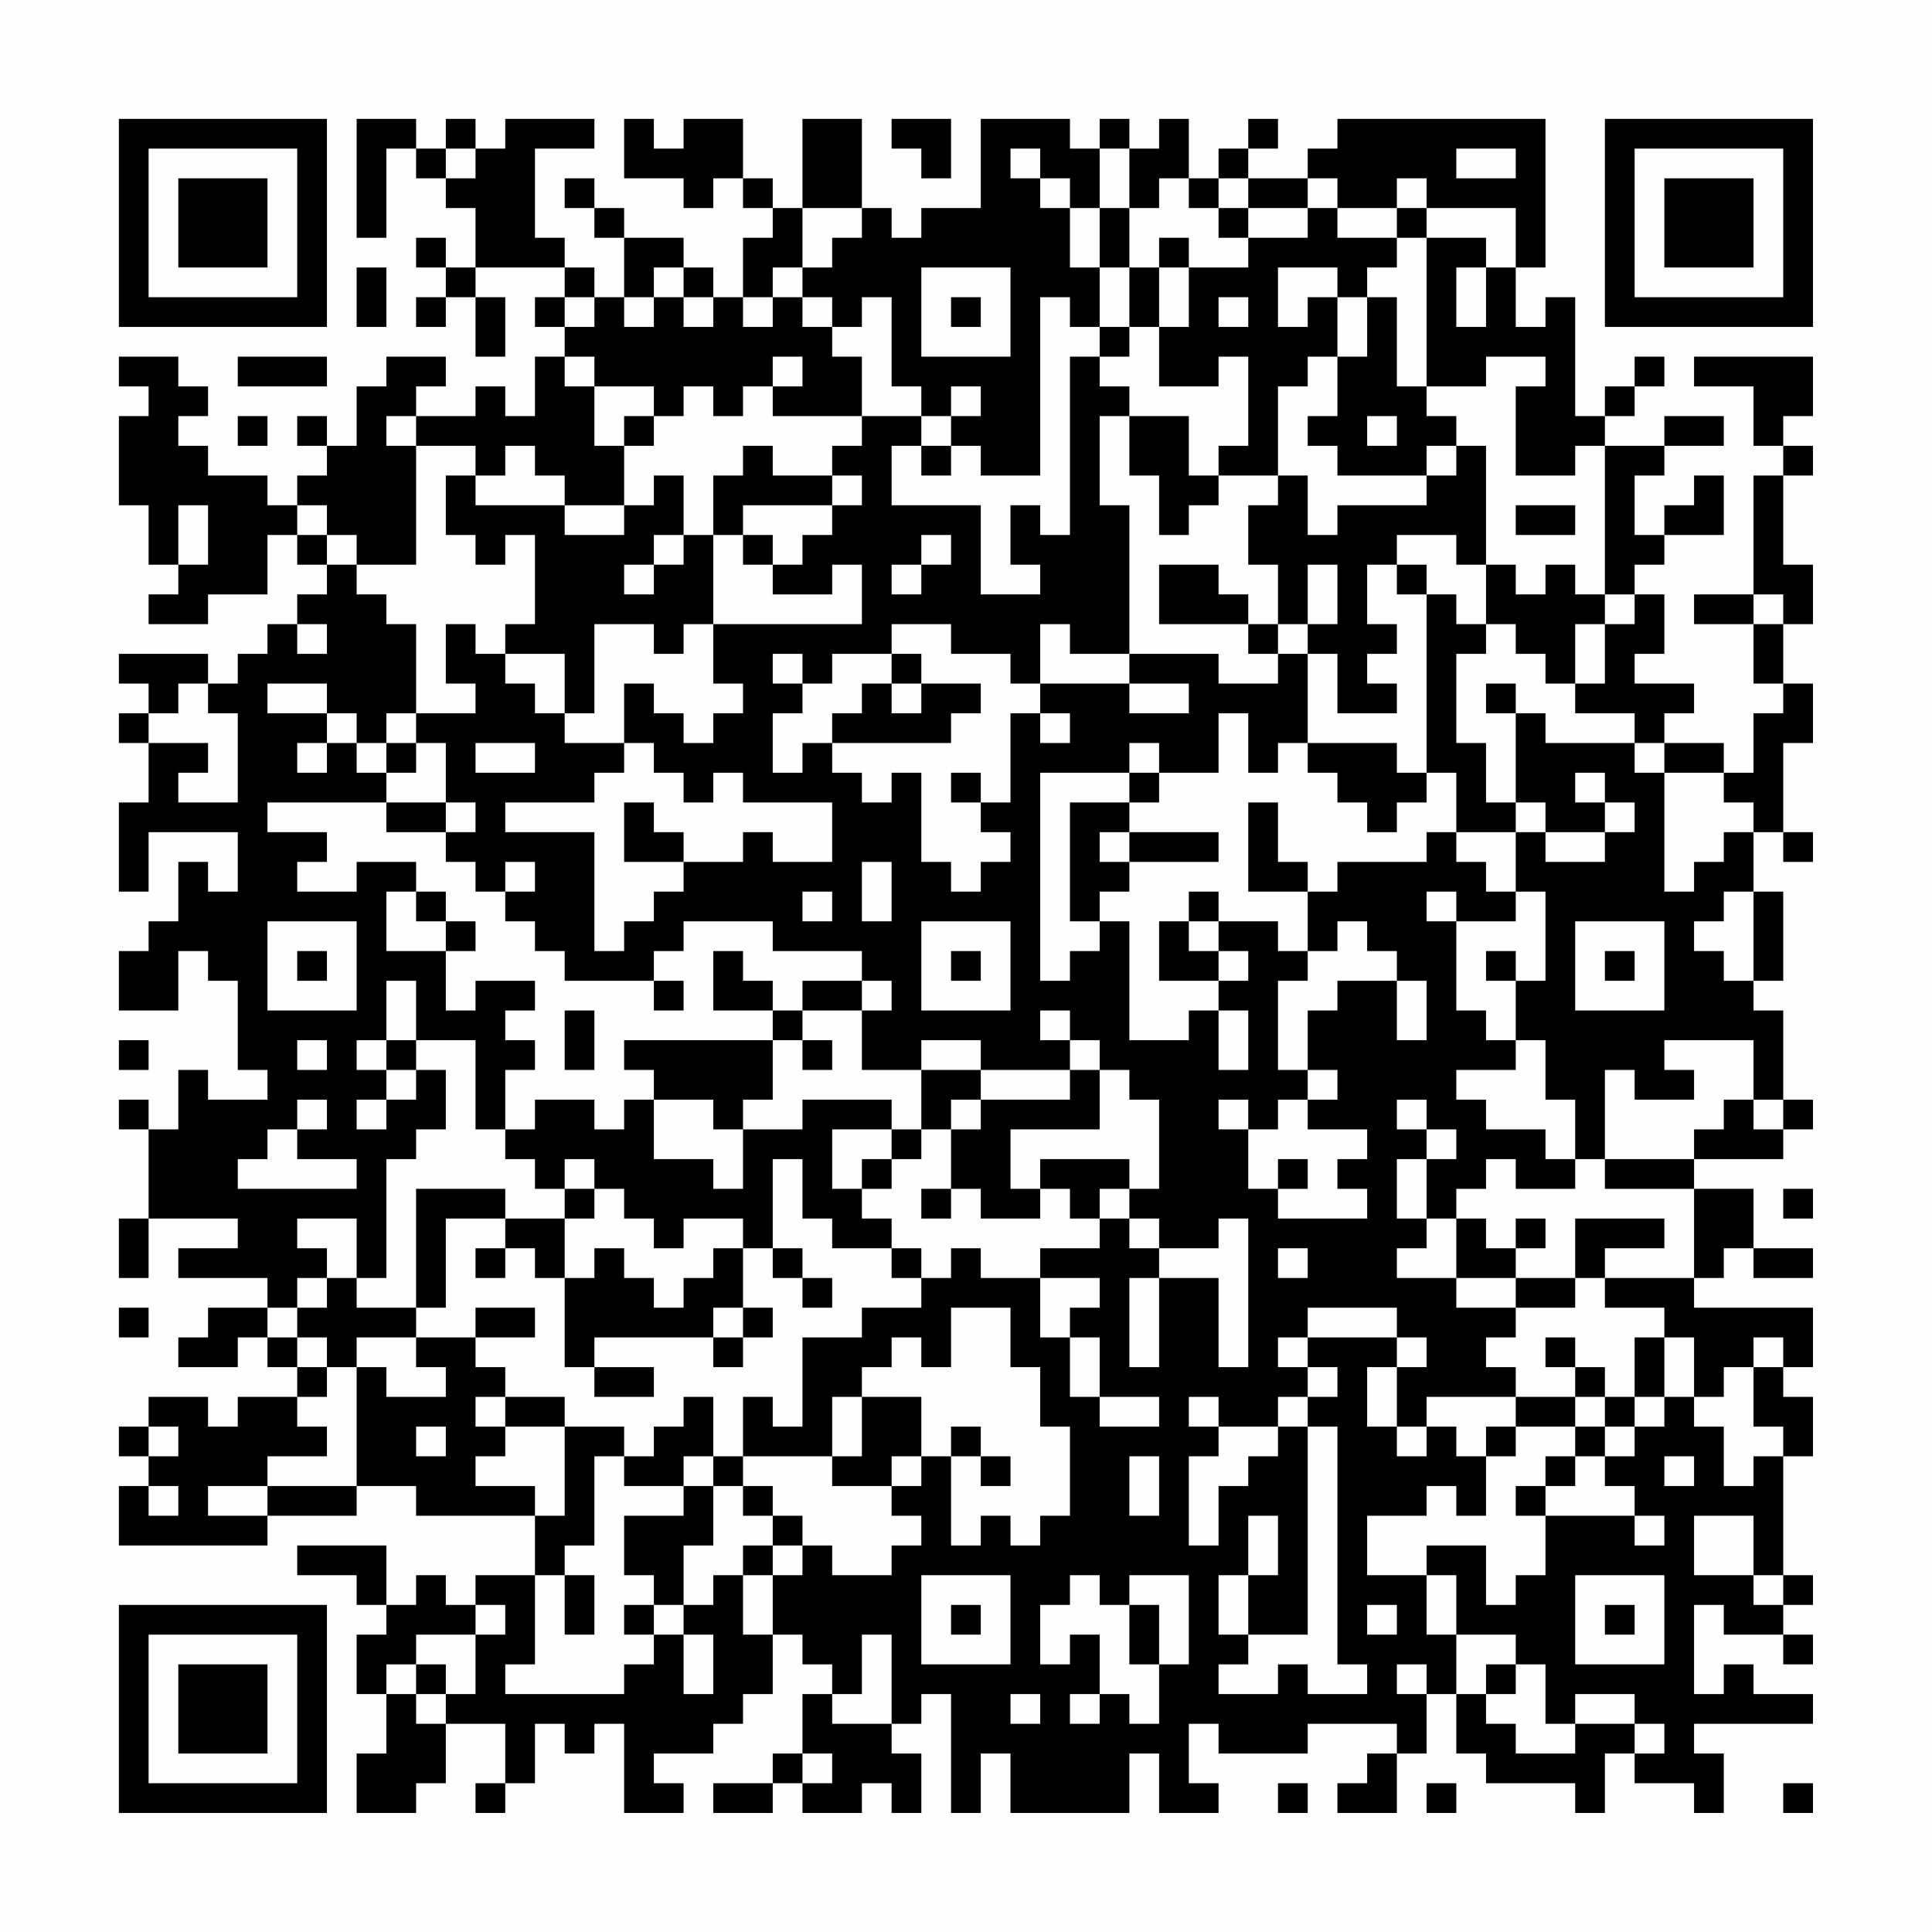 <?xml version="1.0" encoding="UTF-8"?>
<svg xmlns="http://www.w3.org/2000/svg" version="1.1" width="300" height="300" viewBox="0 0 300 300"><rect x="0" y="0" width="300" height="300" fill="#fefefe"/><g transform="scale(4.615)"><g transform="translate(4,4)"><path fill-rule="evenodd" d="M8 0L8 4L9 4L9 1L10 1L10 2L11 2L11 3L12 3L12 5L11 5L11 4L10 4L10 5L11 5L11 6L10 6L10 7L11 7L11 6L12 6L12 8L13 8L13 6L12 6L12 5L15 5L15 6L14 6L14 7L15 7L15 8L14 8L14 10L13 10L13 9L12 9L12 10L10 10L10 9L11 9L11 8L9 8L9 9L8 9L8 11L7 11L7 10L6 10L6 11L7 11L7 12L6 12L6 13L5 13L5 12L3 12L3 11L2 11L2 10L3 10L3 9L2 9L2 8L0 8L0 9L1 9L1 10L0 10L0 13L1 13L1 15L2 15L2 16L1 16L1 17L3 17L3 16L5 16L5 14L6 14L6 15L7 15L7 16L6 16L6 17L5 17L5 18L4 18L4 19L3 19L3 18L0 18L0 19L1 19L1 20L0 20L0 21L1 21L1 23L0 23L0 26L1 26L1 24L4 24L4 26L3 26L3 25L2 25L2 27L1 27L1 28L0 28L0 30L2 30L2 28L3 28L3 29L4 29L4 32L5 32L5 33L3 33L3 32L2 32L2 34L1 34L1 33L0 33L0 34L1 34L1 37L0 37L0 39L1 39L1 37L4 37L4 38L2 38L2 39L5 39L5 40L3 40L3 41L2 41L2 42L4 42L4 41L5 41L5 42L6 42L6 43L4 43L4 44L3 44L3 43L1 43L1 44L0 44L0 45L1 45L1 46L0 46L0 48L5 48L5 47L8 47L8 46L10 46L10 47L14 47L14 49L12 49L12 50L11 50L11 49L10 49L10 50L9 50L9 48L6 48L6 49L8 49L8 50L9 50L9 51L8 51L8 53L9 53L9 55L8 55L8 57L10 57L10 56L11 56L11 54L13 54L13 56L12 56L12 57L13 57L13 56L14 56L14 54L15 54L15 55L16 55L16 54L17 54L17 57L19 57L19 56L18 56L18 55L20 55L20 54L21 54L21 53L22 53L22 51L23 51L23 52L24 52L24 53L23 53L23 55L22 55L22 56L20 56L20 57L22 57L22 56L23 56L23 57L25 57L25 56L26 56L26 57L27 57L27 55L26 55L26 54L27 54L27 53L28 53L28 57L29 57L29 55L30 55L30 57L34 57L34 55L35 55L35 57L37 57L37 56L36 56L36 54L37 54L37 55L40 55L40 54L43 54L43 55L42 55L42 56L41 56L41 57L43 57L43 55L44 55L44 53L45 53L45 55L46 55L46 56L49 56L49 57L50 57L50 55L51 55L51 56L53 56L53 57L54 57L54 55L53 55L53 54L57 54L57 53L55 53L55 52L54 52L54 53L53 53L53 50L54 50L54 51L56 51L56 52L57 52L57 51L56 51L56 50L57 50L57 49L56 49L56 45L57 45L57 43L56 43L56 42L57 42L57 40L53 40L53 39L54 39L54 38L55 38L55 39L57 39L57 38L55 38L55 36L53 36L53 35L56 35L56 34L57 34L57 33L56 33L56 30L55 30L55 29L56 29L56 26L55 26L55 24L56 24L56 25L57 25L57 24L56 24L56 21L57 21L57 19L56 19L56 17L57 17L57 15L56 15L56 12L57 12L57 11L56 11L56 10L57 10L57 8L53 8L53 9L55 9L55 11L56 11L56 12L55 12L55 16L53 16L53 17L55 17L55 19L56 19L56 20L55 20L55 22L54 22L54 21L52 21L52 20L53 20L53 19L51 19L51 18L52 18L52 16L51 16L51 15L52 15L52 14L54 14L54 12L53 12L53 13L52 13L52 14L51 14L51 12L52 12L52 11L54 11L54 10L52 10L52 11L50 11L50 10L51 10L51 9L52 9L52 8L51 8L51 9L50 9L50 10L49 10L49 6L48 6L48 7L47 7L47 5L48 5L48 0L41 0L41 1L40 1L40 2L38 2L38 1L39 1L39 0L38 0L38 1L37 1L37 2L36 2L36 0L35 0L35 1L34 1L34 0L33 0L33 1L32 1L32 0L29 0L29 3L27 3L27 4L26 4L26 3L25 3L25 0L23 0L23 3L22 3L22 2L21 2L21 0L19 0L19 1L18 1L18 0L17 0L17 2L19 2L19 3L20 3L20 2L21 2L21 3L22 3L22 4L21 4L21 6L20 6L20 5L19 5L19 4L17 4L17 3L16 3L16 2L15 2L15 3L16 3L16 4L17 4L17 6L16 6L16 5L15 5L15 4L14 4L14 1L16 1L16 0L13 0L13 1L12 1L12 0L11 0L11 1L10 1L10 0ZM26 0L26 1L27 1L27 2L28 2L28 0ZM11 1L11 2L12 2L12 1ZM30 1L30 2L31 2L31 3L32 3L32 5L33 5L33 7L32 7L32 6L31 6L31 12L29 12L29 11L28 11L28 10L29 10L29 9L28 9L28 10L27 10L27 9L26 9L26 6L25 6L25 7L24 7L24 6L23 6L23 5L24 5L24 4L25 4L25 3L23 3L23 5L22 5L22 6L21 6L21 7L22 7L22 6L23 6L23 7L24 7L24 8L25 8L25 10L22 10L22 9L23 9L23 8L22 8L22 9L21 9L21 10L20 10L20 9L19 9L19 10L18 10L18 9L16 9L16 8L15 8L15 9L16 9L16 11L17 11L17 13L15 13L15 12L14 12L14 11L13 11L13 12L12 12L12 11L10 11L10 10L9 10L9 11L10 11L10 15L8 15L8 14L7 14L7 13L6 13L6 14L7 14L7 15L8 15L8 16L9 16L9 17L10 17L10 20L9 20L9 21L8 21L8 20L7 20L7 19L5 19L5 20L7 20L7 21L6 21L6 22L7 22L7 21L8 21L8 22L9 22L9 23L5 23L5 24L7 24L7 25L6 25L6 26L8 26L8 25L10 25L10 26L9 26L9 28L11 28L11 30L12 30L12 29L14 29L14 30L13 30L13 31L14 31L14 32L13 32L13 34L12 34L12 31L10 31L10 29L9 29L9 31L8 31L8 32L9 32L9 33L8 33L8 34L9 34L9 33L10 33L10 32L11 32L11 34L10 34L10 35L9 35L9 39L8 39L8 37L6 37L6 38L7 38L7 39L6 39L6 40L5 40L5 41L6 41L6 42L7 42L7 43L6 43L6 44L7 44L7 45L5 45L5 46L3 46L3 47L5 47L5 46L8 46L8 42L9 42L9 43L11 43L11 42L10 42L10 41L12 41L12 42L13 42L13 43L12 43L12 44L13 44L13 45L12 45L12 46L14 46L14 47L15 47L15 44L17 44L17 45L16 45L16 48L15 48L15 49L14 49L14 52L13 52L13 53L17 53L17 52L18 52L18 51L19 51L19 53L20 53L20 51L19 51L19 50L20 50L20 49L21 49L21 51L22 51L22 49L23 49L23 48L24 48L24 49L26 49L26 48L27 48L27 47L26 47L26 46L27 46L27 45L28 45L28 48L29 48L29 47L30 47L30 48L31 48L31 47L32 47L32 44L31 44L31 42L30 42L30 40L28 40L28 42L27 42L27 41L26 41L26 42L25 42L25 43L24 43L24 45L21 45L21 43L22 43L22 44L23 44L23 41L25 41L25 40L27 40L27 39L28 39L28 38L29 38L29 39L31 39L31 41L32 41L32 43L33 43L33 44L35 44L35 43L33 43L33 41L32 41L32 40L33 40L33 39L31 39L31 38L33 38L33 37L34 37L34 38L35 38L35 39L34 39L34 42L35 42L35 39L37 39L37 42L38 42L38 37L37 37L37 38L35 38L35 37L34 37L34 36L35 36L35 33L34 33L34 32L33 32L33 31L32 31L32 30L31 30L31 31L32 31L32 32L29 32L29 31L27 31L27 32L25 32L25 30L26 30L26 29L25 29L25 28L22 28L22 27L19 27L19 28L18 28L18 29L15 29L15 28L14 28L14 27L13 27L13 26L14 26L14 25L13 25L13 26L12 26L12 25L11 25L11 24L12 24L12 23L11 23L11 21L10 21L10 20L12 20L12 19L11 19L11 17L12 17L12 18L13 18L13 19L14 19L14 20L15 20L15 21L17 21L17 22L16 22L16 23L13 23L13 24L16 24L16 28L17 28L17 27L18 27L18 26L19 26L19 25L21 25L21 24L22 24L22 25L24 25L24 23L21 23L21 22L20 22L20 23L19 23L19 22L18 22L18 21L17 21L17 19L18 19L18 20L19 20L19 21L20 21L20 20L21 20L21 19L20 19L20 17L25 17L25 15L24 15L24 16L22 16L22 15L23 15L23 14L24 14L24 13L25 13L25 12L24 12L24 11L25 11L25 10L27 10L27 11L26 11L26 13L29 13L29 16L31 16L31 15L30 15L30 13L31 13L31 14L32 14L32 8L33 8L33 9L34 9L34 10L33 10L33 13L34 13L34 18L32 18L32 17L31 17L31 19L30 19L30 18L28 18L28 17L26 17L26 18L24 18L24 19L23 19L23 18L22 18L22 19L23 19L23 20L22 20L22 22L23 22L23 21L24 21L24 22L25 22L25 23L26 23L26 22L27 22L27 25L28 25L28 26L29 26L29 25L30 25L30 24L29 24L29 23L30 23L30 20L31 20L31 21L32 21L32 20L31 20L31 19L34 19L34 20L36 20L36 19L34 19L34 18L37 18L37 19L39 19L39 18L40 18L40 21L39 21L39 22L38 22L38 20L37 20L37 22L35 22L35 21L34 21L34 22L31 22L31 29L32 29L32 28L33 28L33 27L34 27L34 31L36 31L36 30L37 30L37 32L38 32L38 30L37 30L37 29L38 29L38 28L37 28L37 27L39 27L39 28L40 28L40 29L39 29L39 32L40 32L40 33L39 33L39 34L38 34L38 33L37 33L37 34L38 34L38 36L39 36L39 37L42 37L42 36L41 36L41 35L42 35L42 34L40 34L40 33L41 33L41 32L40 32L40 30L41 30L41 29L43 29L43 31L44 31L44 29L43 29L43 28L42 28L42 27L41 27L41 28L40 28L40 26L41 26L41 25L44 25L44 24L45 24L45 25L46 25L46 26L47 26L47 27L45 27L45 26L44 26L44 27L45 27L45 30L46 30L46 31L47 31L47 32L45 32L45 33L46 33L46 34L48 34L48 35L49 35L49 36L47 36L47 35L46 35L46 36L45 36L45 37L44 37L44 35L45 35L45 34L44 34L44 33L43 33L43 34L44 34L44 35L43 35L43 37L44 37L44 38L43 38L43 39L45 39L45 40L47 40L47 41L46 41L46 42L47 42L47 43L44 43L44 44L43 44L43 42L44 42L44 41L43 41L43 40L40 40L40 41L39 41L39 42L40 42L40 43L39 43L39 44L37 44L37 43L36 43L36 44L37 44L37 45L36 45L36 48L37 48L37 46L38 46L38 45L39 45L39 44L40 44L40 51L38 51L38 49L39 49L39 47L38 47L38 49L37 49L37 51L38 51L38 52L37 52L37 53L39 53L39 52L40 52L40 53L42 53L42 52L41 52L41 44L40 44L40 43L41 43L41 42L40 42L40 41L43 41L43 42L42 42L42 44L43 44L43 45L44 45L44 44L45 44L45 45L46 45L46 47L45 47L45 46L44 46L44 47L42 47L42 49L44 49L44 51L45 51L45 53L46 53L46 54L47 54L47 55L49 55L49 54L51 54L51 55L52 55L52 54L51 54L51 53L49 53L49 54L48 54L48 52L47 52L47 51L45 51L45 49L44 49L44 48L46 48L46 50L47 50L47 49L48 49L48 47L51 47L51 48L52 48L52 47L51 47L51 46L50 46L50 45L51 45L51 44L52 44L52 43L53 43L53 44L54 44L54 46L55 46L55 45L56 45L56 44L55 44L55 42L56 42L56 41L55 41L55 42L54 42L54 43L53 43L53 41L52 41L52 40L50 40L50 39L53 39L53 36L50 36L50 35L53 35L53 34L54 34L54 33L55 33L55 34L56 34L56 33L55 33L55 31L52 31L52 32L53 32L53 33L51 33L51 32L50 32L50 35L49 35L49 33L48 33L48 31L47 31L47 29L48 29L48 26L47 26L47 24L48 24L48 25L50 25L50 24L51 24L51 23L50 23L50 22L49 22L49 23L50 23L50 24L48 24L48 23L47 23L47 20L48 20L48 21L51 21L51 22L52 22L52 26L53 26L53 25L54 25L54 24L55 24L55 23L54 23L54 22L52 22L52 21L51 21L51 20L49 20L49 19L50 19L50 17L51 17L51 16L50 16L50 11L49 11L49 12L47 12L47 9L48 9L48 8L46 8L46 9L44 9L44 4L46 4L46 5L45 5L45 7L46 7L46 5L47 5L47 3L44 3L44 2L43 2L43 3L41 3L41 2L40 2L40 3L38 3L38 2L37 2L37 3L36 3L36 2L35 2L35 3L34 3L34 1L33 1L33 3L32 3L32 2L31 2L31 1ZM45 1L45 2L47 2L47 1ZM33 3L33 5L34 5L34 7L33 7L33 8L34 8L34 7L35 7L35 9L37 9L37 8L38 8L38 11L37 11L37 12L36 12L36 10L34 10L34 12L35 12L35 14L36 14L36 13L37 13L37 12L39 12L39 13L38 13L38 15L39 15L39 17L38 17L38 16L37 16L37 15L35 15L35 17L38 17L38 18L39 18L39 17L40 17L40 18L41 18L41 20L43 20L43 19L42 19L42 18L43 18L43 17L42 17L42 15L43 15L43 16L44 16L44 22L43 22L43 21L40 21L40 22L41 22L41 23L42 23L42 24L43 24L43 23L44 23L44 22L45 22L45 24L47 24L47 23L46 23L46 21L45 21L45 18L46 18L46 17L47 17L47 18L48 18L48 19L49 19L49 17L50 17L50 16L49 16L49 15L48 15L48 16L47 16L47 15L46 15L46 11L45 11L45 10L44 10L44 9L43 9L43 6L42 6L42 5L43 5L43 4L44 4L44 3L43 3L43 4L41 4L41 3L40 3L40 4L38 4L38 3L37 3L37 4L38 4L38 5L36 5L36 4L35 4L35 5L34 5L34 3ZM8 5L8 7L9 7L9 5ZM18 5L18 6L17 6L17 7L18 7L18 6L19 6L19 7L20 7L20 6L19 6L19 5ZM27 5L27 8L30 8L30 5ZM35 5L35 7L36 7L36 5ZM39 5L39 7L40 7L40 6L41 6L41 8L40 8L40 9L39 9L39 12L40 12L40 14L41 14L41 13L44 13L44 12L45 12L45 11L44 11L44 12L41 12L41 11L40 11L40 10L41 10L41 8L42 8L42 6L41 6L41 5ZM15 6L15 7L16 7L16 6ZM28 6L28 7L29 7L29 6ZM37 6L37 7L38 7L38 6ZM4 8L4 9L7 9L7 8ZM4 10L4 11L5 11L5 10ZM17 10L17 11L18 11L18 10ZM42 10L42 11L43 11L43 10ZM21 11L21 12L20 12L20 14L19 14L19 12L18 12L18 13L17 13L17 14L15 14L15 13L12 13L12 12L11 12L11 14L12 14L12 15L13 15L13 14L14 14L14 17L13 17L13 18L15 18L15 20L16 20L16 17L18 17L18 18L19 18L19 17L20 17L20 14L21 14L21 15L22 15L22 14L21 14L21 13L24 13L24 12L22 12L22 11ZM27 11L27 12L28 12L28 11ZM2 13L2 15L3 15L3 13ZM47 13L47 14L49 14L49 13ZM18 14L18 15L17 15L17 16L18 16L18 15L19 15L19 14ZM27 14L27 15L26 15L26 16L27 16L27 15L28 15L28 14ZM43 14L43 15L44 15L44 16L45 16L45 17L46 17L46 15L45 15L45 14ZM40 15L40 17L41 17L41 15ZM55 16L55 17L56 17L56 16ZM6 17L6 18L7 18L7 17ZM26 18L26 19L25 19L25 20L24 20L24 21L28 21L28 20L29 20L29 19L27 19L27 18ZM2 19L2 20L1 20L1 21L3 21L3 22L2 22L2 23L4 23L4 20L3 20L3 19ZM26 19L26 20L27 20L27 19ZM46 19L46 20L47 20L47 19ZM9 21L9 22L10 22L10 21ZM12 21L12 22L14 22L14 21ZM28 22L28 23L29 23L29 22ZM34 22L34 23L32 23L32 27L33 27L33 26L34 26L34 25L37 25L37 24L34 24L34 23L35 23L35 22ZM9 23L9 24L11 24L11 23ZM17 23L17 25L19 25L19 24L18 24L18 23ZM38 23L38 26L40 26L40 25L39 25L39 23ZM33 24L33 25L34 25L34 24ZM25 25L25 27L26 27L26 25ZM10 26L10 27L11 27L11 28L12 28L12 27L11 27L11 26ZM23 26L23 27L24 27L24 26ZM36 26L36 27L35 27L35 29L37 29L37 28L36 28L36 27L37 27L37 26ZM54 26L54 27L53 27L53 28L54 28L54 29L55 29L55 26ZM5 27L5 30L8 30L8 27ZM27 27L27 30L30 30L30 27ZM49 27L49 30L52 30L52 27ZM6 28L6 29L7 29L7 28ZM20 28L20 30L22 30L22 31L17 31L17 32L18 32L18 33L17 33L17 34L16 34L16 33L14 33L14 34L13 34L13 35L14 35L14 36L15 36L15 37L13 37L13 36L10 36L10 40L8 40L8 39L7 39L7 40L6 40L6 41L7 41L7 42L8 42L8 41L10 41L10 40L11 40L11 37L13 37L13 38L12 38L12 39L13 39L13 38L14 38L14 39L15 39L15 42L16 42L16 43L18 43L18 42L16 42L16 41L20 41L20 42L21 42L21 41L22 41L22 40L21 40L21 38L22 38L22 39L23 39L23 40L24 40L24 39L23 39L23 38L22 38L22 35L23 35L23 37L24 37L24 38L26 38L26 39L27 39L27 38L26 38L26 37L25 37L25 36L26 36L26 35L27 35L27 34L28 34L28 36L27 36L27 37L28 37L28 36L29 36L29 37L31 37L31 36L32 36L32 37L33 37L33 36L34 36L34 35L31 35L31 36L30 36L30 34L33 34L33 32L32 32L32 33L29 33L29 32L27 32L27 34L26 34L26 33L23 33L23 34L21 34L21 33L22 33L22 31L23 31L23 32L24 32L24 31L23 31L23 30L25 30L25 29L23 29L23 30L22 30L22 29L21 29L21 28ZM28 28L28 29L29 29L29 28ZM46 28L46 29L47 29L47 28ZM50 28L50 29L51 29L51 28ZM18 29L18 30L19 30L19 29ZM15 30L15 32L16 32L16 30ZM0 31L0 32L1 32L1 31ZM6 31L6 32L7 32L7 31ZM9 31L9 32L10 32L10 31ZM6 33L6 34L5 34L5 35L4 35L4 36L8 36L8 35L6 35L6 34L7 34L7 33ZM18 33L18 35L20 35L20 36L21 36L21 34L20 34L20 33ZM28 33L28 34L29 34L29 33ZM24 34L24 36L25 36L25 35L26 35L26 34ZM15 35L15 36L16 36L16 37L15 37L15 39L16 39L16 38L17 38L17 39L18 39L18 40L19 40L19 39L20 39L20 38L21 38L21 37L19 37L19 38L18 38L18 37L17 37L17 36L16 36L16 35ZM39 35L39 36L40 36L40 35ZM56 36L56 37L57 37L57 36ZM45 37L45 39L47 39L47 40L49 40L49 39L50 39L50 38L52 38L52 37L49 37L49 39L47 39L47 38L48 38L48 37L47 37L47 38L46 38L46 37ZM39 38L39 39L40 39L40 38ZM0 40L0 41L1 41L1 40ZM12 40L12 41L14 41L14 40ZM20 40L20 41L21 41L21 40ZM48 41L48 42L49 42L49 43L47 43L47 44L46 44L46 45L47 45L47 44L49 44L49 45L48 45L48 46L47 46L47 47L48 47L48 46L49 46L49 45L50 45L50 44L51 44L51 43L52 43L52 41L51 41L51 43L50 43L50 42L49 42L49 41ZM13 43L13 44L15 44L15 43ZM19 43L19 44L18 44L18 45L17 45L17 46L19 46L19 47L17 47L17 49L18 49L18 50L17 50L17 51L18 51L18 50L19 50L19 48L20 48L20 46L21 46L21 47L22 47L22 48L21 48L21 49L22 49L22 48L23 48L23 47L22 47L22 46L21 46L21 45L20 45L20 43ZM25 43L25 45L24 45L24 46L26 46L26 45L27 45L27 43ZM49 43L49 44L50 44L50 43ZM1 44L1 45L2 45L2 44ZM10 44L10 45L11 45L11 44ZM28 44L28 45L29 45L29 46L30 46L30 45L29 45L29 44ZM19 45L19 46L20 46L20 45ZM34 45L34 47L35 47L35 45ZM52 45L52 46L53 46L53 45ZM1 46L1 47L2 47L2 46ZM53 47L53 49L55 49L55 50L56 50L56 49L55 49L55 47ZM15 49L15 51L16 51L16 49ZM27 49L27 52L30 52L30 49ZM32 49L32 50L31 50L31 52L32 52L32 51L33 51L33 53L32 53L32 54L33 54L33 53L34 53L34 54L35 54L35 52L36 52L36 49L34 49L34 50L33 50L33 49ZM49 49L49 52L52 52L52 49ZM12 50L12 51L10 51L10 52L9 52L9 53L10 53L10 54L11 54L11 53L12 53L12 51L13 51L13 50ZM28 50L28 51L29 51L29 50ZM34 50L34 52L35 52L35 50ZM42 50L42 51L43 51L43 50ZM50 50L50 51L51 51L51 50ZM25 51L25 53L24 53L24 54L26 54L26 51ZM10 52L10 53L11 53L11 52ZM43 52L43 53L44 53L44 52ZM46 52L46 53L47 53L47 52ZM30 53L30 54L31 54L31 53ZM23 55L23 56L24 56L24 55ZM39 56L39 57L40 57L40 56ZM44 56L44 57L45 57L45 56ZM56 56L56 57L57 57L57 56ZM0 0L0 7L7 7L7 0ZM1 1L1 6L6 6L6 1ZM2 2L2 5L5 5L5 2ZM50 0L50 7L57 7L57 0ZM51 1L51 6L56 6L56 1ZM52 2L52 5L55 5L55 2ZM0 50L0 57L7 57L7 50ZM1 51L1 56L6 56L6 51ZM2 52L2 55L5 55L5 52Z" fill="#000000"/></g></g></svg>
